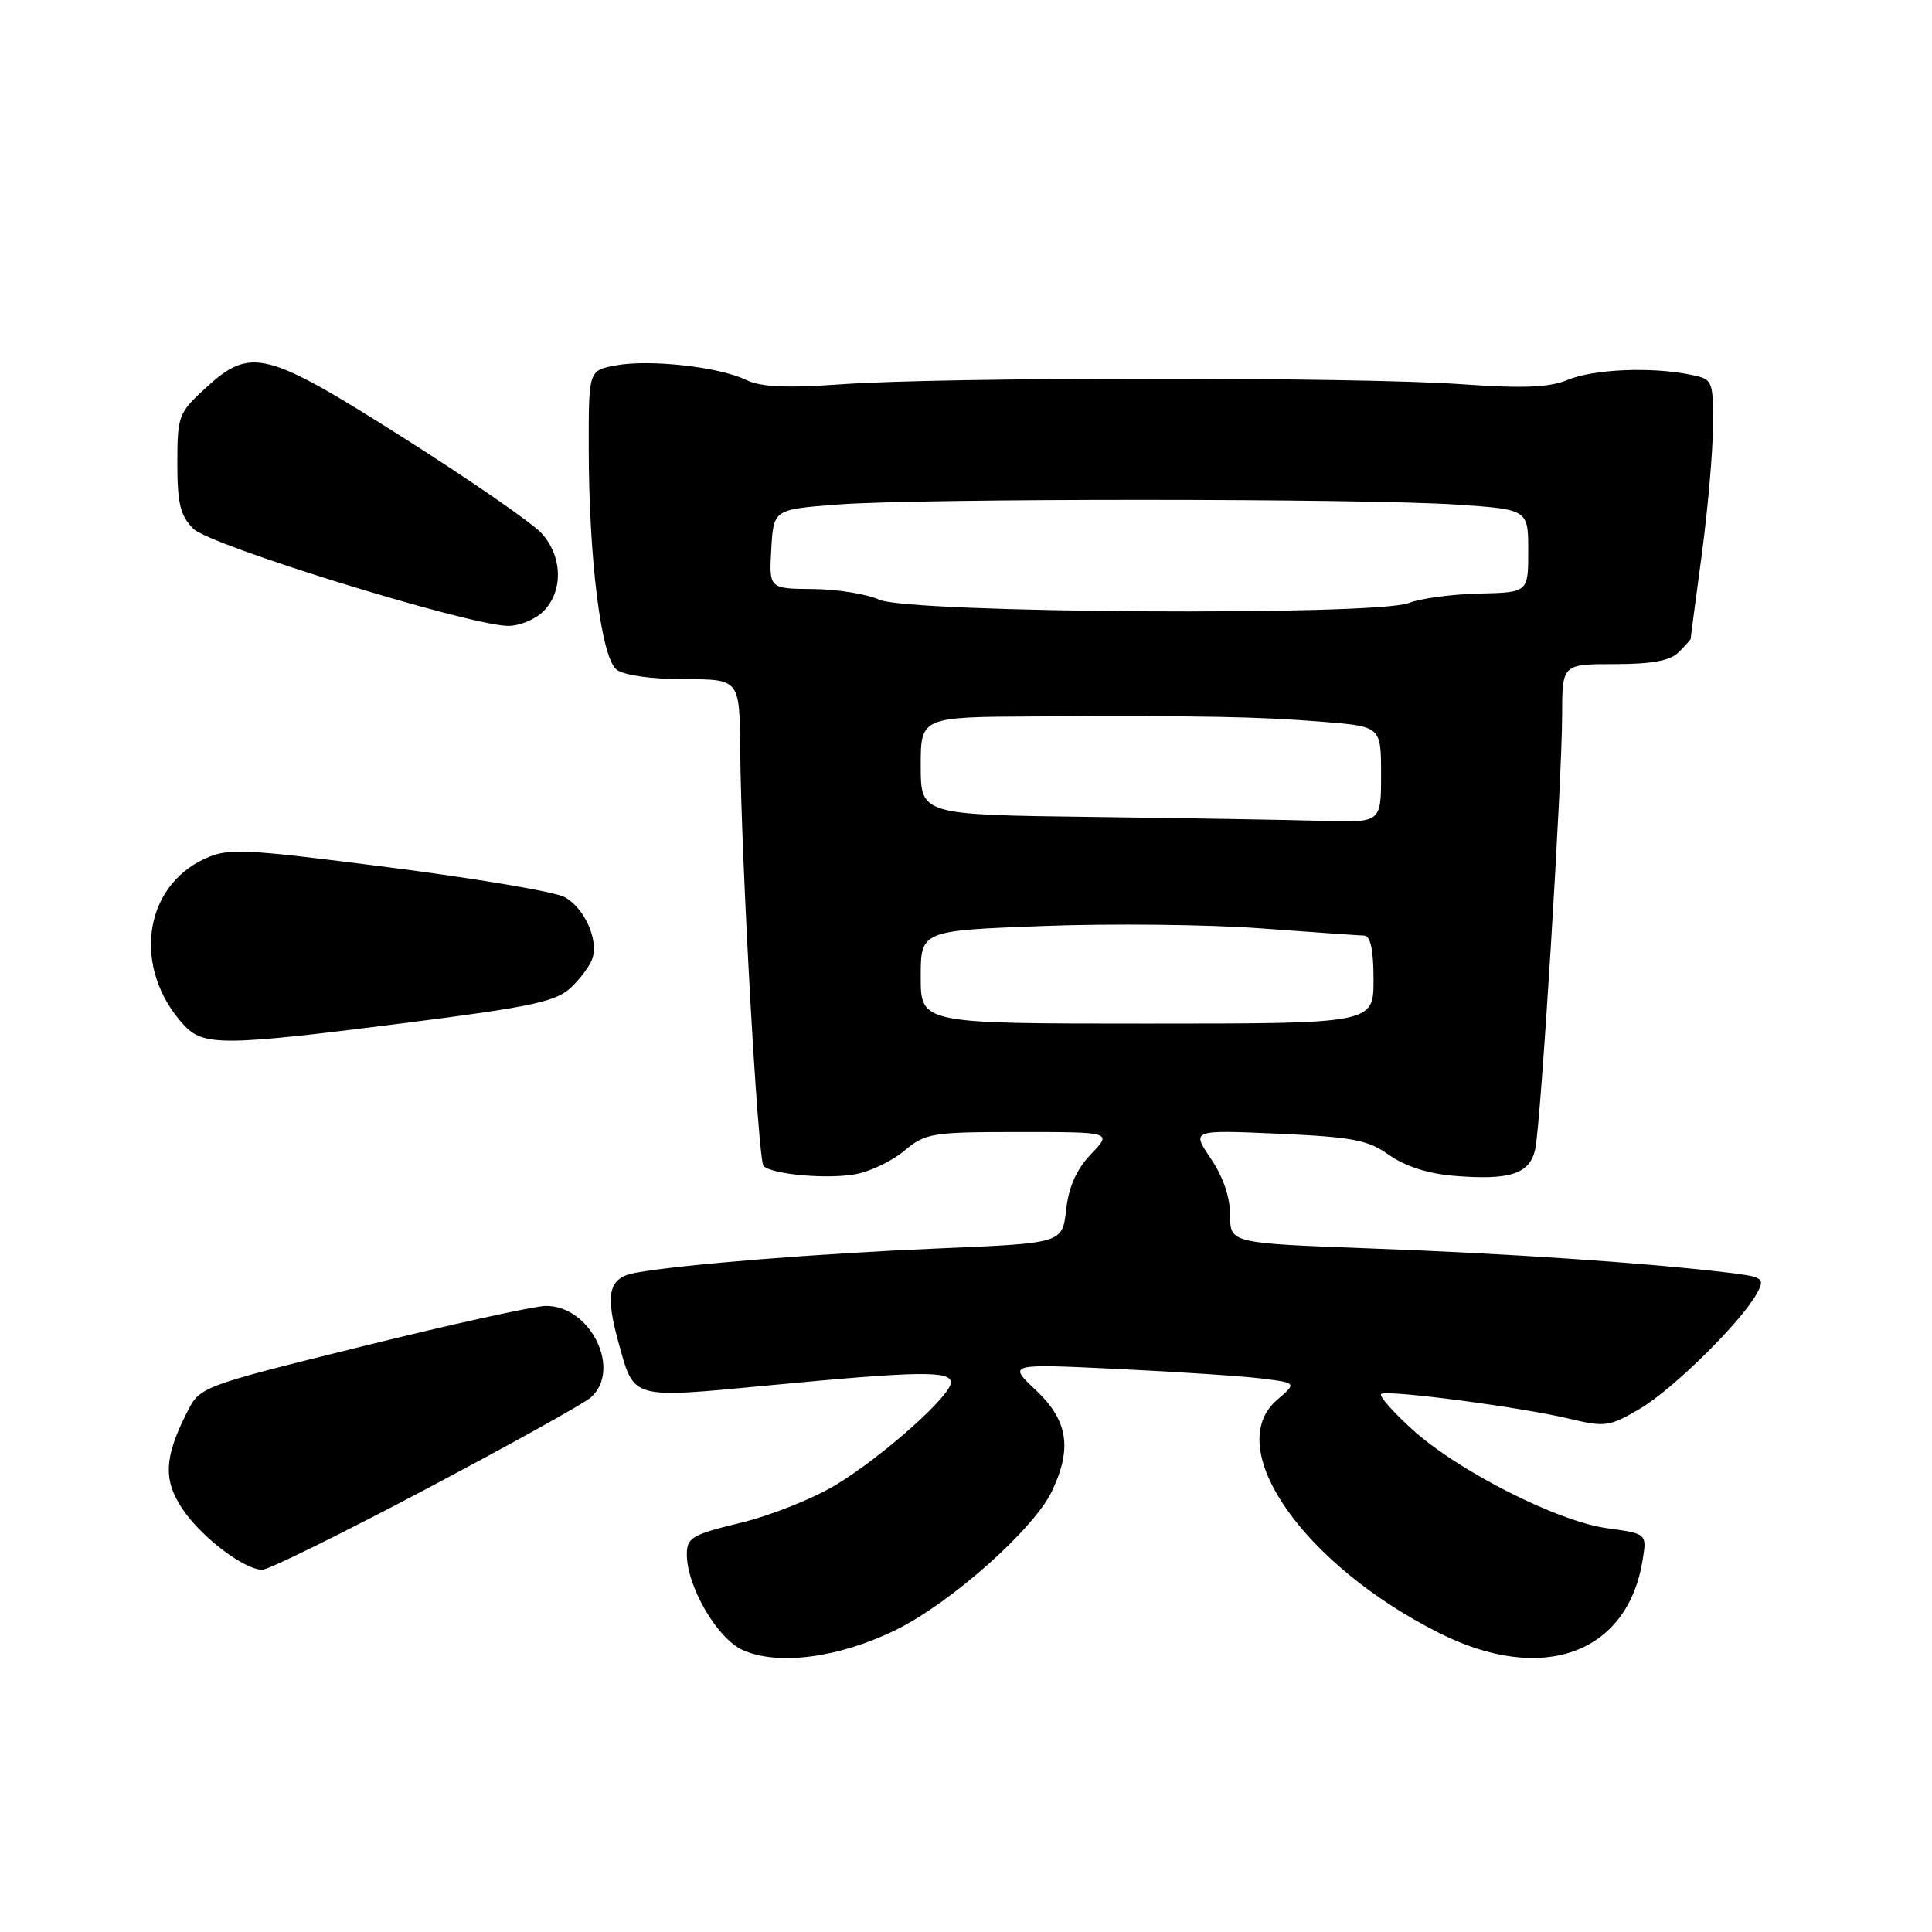 <?xml version="1.0" encoding="UTF-8" standalone="no"?>
<!DOCTYPE svg PUBLIC "-//W3C//DTD SVG 1.1//EN" "http://www.w3.org/Graphics/SVG/1.1/DTD/svg11.dtd" >
<svg xmlns="http://www.w3.org/2000/svg" xmlns:xlink="http://www.w3.org/1999/xlink" version="1.1" viewBox="0 0 256 256">
 <g >
 <path fill="currentColor"
d=" M 118.73 215.96 C 126.03 212.37 137.01 202.60 139.39 197.58 C 142.09 191.89 141.51 188.22 137.27 184.22 C 133.53 180.70 133.53 180.70 148.02 181.39 C 155.98 181.77 164.60 182.34 167.17 182.66 C 171.84 183.24 171.84 183.24 169.22 185.49 C 161.86 191.82 172.69 207.36 190.76 216.41 C 204.35 223.22 215.64 219.16 217.65 206.75 C 218.23 203.22 218.23 203.22 212.97 202.50 C 206.35 201.59 193.21 194.92 187.11 189.39 C 184.58 187.08 182.72 184.98 183.00 184.72 C 183.65 184.10 201.49 186.44 207.95 187.99 C 212.66 189.12 213.26 189.04 217.26 186.69 C 221.66 184.12 230.82 175.07 232.82 171.34 C 233.89 169.34 233.67 169.19 228.73 168.60 C 217.83 167.31 199.84 166.10 181.75 165.43 C 163.00 164.73 163.00 164.73 163.00 161.01 C 163.00 158.65 162.05 155.88 160.43 153.50 C 157.87 149.72 157.87 149.72 169.34 150.22 C 179.25 150.66 181.25 151.04 184.06 153.04 C 186.14 154.52 189.23 155.52 192.61 155.80 C 200.10 156.42 202.72 155.56 203.43 152.25 C 204.18 148.71 206.98 103.59 206.99 94.75 C 207.00 88.00 207.00 88.00 213.93 88.00 C 218.89 88.00 221.30 87.55 222.43 86.43 C 223.29 85.56 224.00 84.78 224.01 84.68 C 224.01 84.58 224.68 79.55 225.49 73.50 C 226.30 67.45 226.97 59.74 226.98 56.38 C 227.00 50.31 226.97 50.24 223.87 49.62 C 218.68 48.59 211.13 48.92 207.72 50.34 C 205.27 51.35 201.86 51.49 193.50 50.90 C 179.84 49.94 125.00 49.95 111.50 50.92 C 104.10 51.44 100.81 51.29 98.84 50.33 C 95.29 48.61 86.05 47.58 81.59 48.42 C 78.00 49.09 78.00 49.09 78.01 59.30 C 78.02 74.13 79.67 87.21 81.72 88.75 C 82.69 89.48 86.40 90.00 90.69 90.00 C 98.00 90.00 98.00 90.00 98.08 99.25 C 98.20 113.83 100.44 153.77 101.17 154.50 C 102.30 155.63 109.68 156.28 113.41 155.58 C 115.35 155.22 118.26 153.81 119.86 152.46 C 122.62 150.14 123.48 150.00 135.08 150.00 C 147.37 150.00 147.37 150.00 144.57 152.92 C 142.65 154.93 141.61 157.24 141.27 160.29 C 140.77 164.73 140.77 164.73 124.64 165.41 C 108.62 166.08 90.48 167.53 84.25 168.64 C 80.63 169.29 80.13 171.34 82.00 178.05 C 84.06 185.47 83.52 185.32 101.97 183.56 C 121.78 181.67 126.00 181.61 126.00 183.19 C 126.00 184.95 116.93 193.02 110.73 196.77 C 107.75 198.57 102.10 200.82 98.17 201.77 C 91.73 203.33 91.01 203.74 91.01 205.93 C 90.99 210.18 95.02 217.10 98.39 218.63 C 103.04 220.74 111.18 219.68 118.73 215.96 Z  M 56.36 197.36 C 67.44 191.50 77.29 186.03 78.25 185.20 C 82.46 181.56 78.25 172.96 72.30 173.04 C 70.76 173.06 59.83 175.47 48.00 178.40 C 26.50 183.73 26.50 183.73 24.77 187.16 C 21.74 193.14 21.61 196.14 24.20 199.98 C 26.72 203.71 32.37 208.00 34.76 208.00 C 35.57 208.00 45.29 203.21 56.36 197.36 Z  M 53.92 135.52 C 70.45 133.41 73.67 132.72 75.65 130.86 C 76.92 129.66 78.21 127.91 78.51 126.97 C 79.31 124.44 77.42 120.30 74.80 118.86 C 73.53 118.17 63.05 116.40 51.50 114.92 C 32.08 112.44 30.25 112.35 27.13 113.79 C 18.94 117.56 17.55 128.34 24.30 135.75 C 26.95 138.65 29.46 138.63 53.92 135.52 Z  M 72.00 81.00 C 74.66 78.34 74.55 73.71 71.75 70.65 C 70.51 69.29 62.34 63.64 53.59 58.09 C 35.18 46.42 33.24 45.92 27.24 51.42 C 23.65 54.71 23.50 55.11 23.50 61.40 C 23.50 66.74 23.89 68.34 25.63 70.07 C 27.84 72.28 61.87 82.80 67.25 82.93 C 68.76 82.97 70.90 82.10 72.00 81.00 Z  M 122.00 129.47 C 122.00 123.31 122.00 123.31 138.25 122.70 C 147.19 122.36 160.12 122.50 167.00 123.01 C 173.88 123.52 180.06 123.95 180.75 123.97 C 181.60 123.99 182.00 125.85 182.00 129.82 C 182.00 135.63 182.00 135.63 152.00 135.63 C 122.00 135.63 122.00 135.63 122.00 129.47 Z  M 144.75 108.25 C 122.00 107.96 122.00 107.96 122.00 101.48 C 122.00 95.00 122.00 95.00 137.25 94.93 C 159.49 94.82 166.59 94.95 175.25 95.64 C 183.00 96.26 183.00 96.26 183.00 102.63 C 183.00 109.00 183.00 109.00 175.25 108.77 C 170.99 108.64 157.26 108.41 144.75 108.25 Z  M 116.50 79.46 C 114.85 78.71 110.89 78.07 107.70 78.05 C 101.90 78.00 101.90 78.00 102.20 72.75 C 102.50 67.50 102.50 67.50 111.00 66.85 C 121.88 66.02 180.54 66.03 193.00 66.86 C 202.50 67.50 202.50 67.50 202.50 73.00 C 202.50 78.50 202.50 78.50 196.00 78.65 C 192.43 78.73 188.23 79.29 186.68 79.90 C 182.27 81.63 120.39 81.25 116.50 79.46 Z "/>
</g>
</svg>